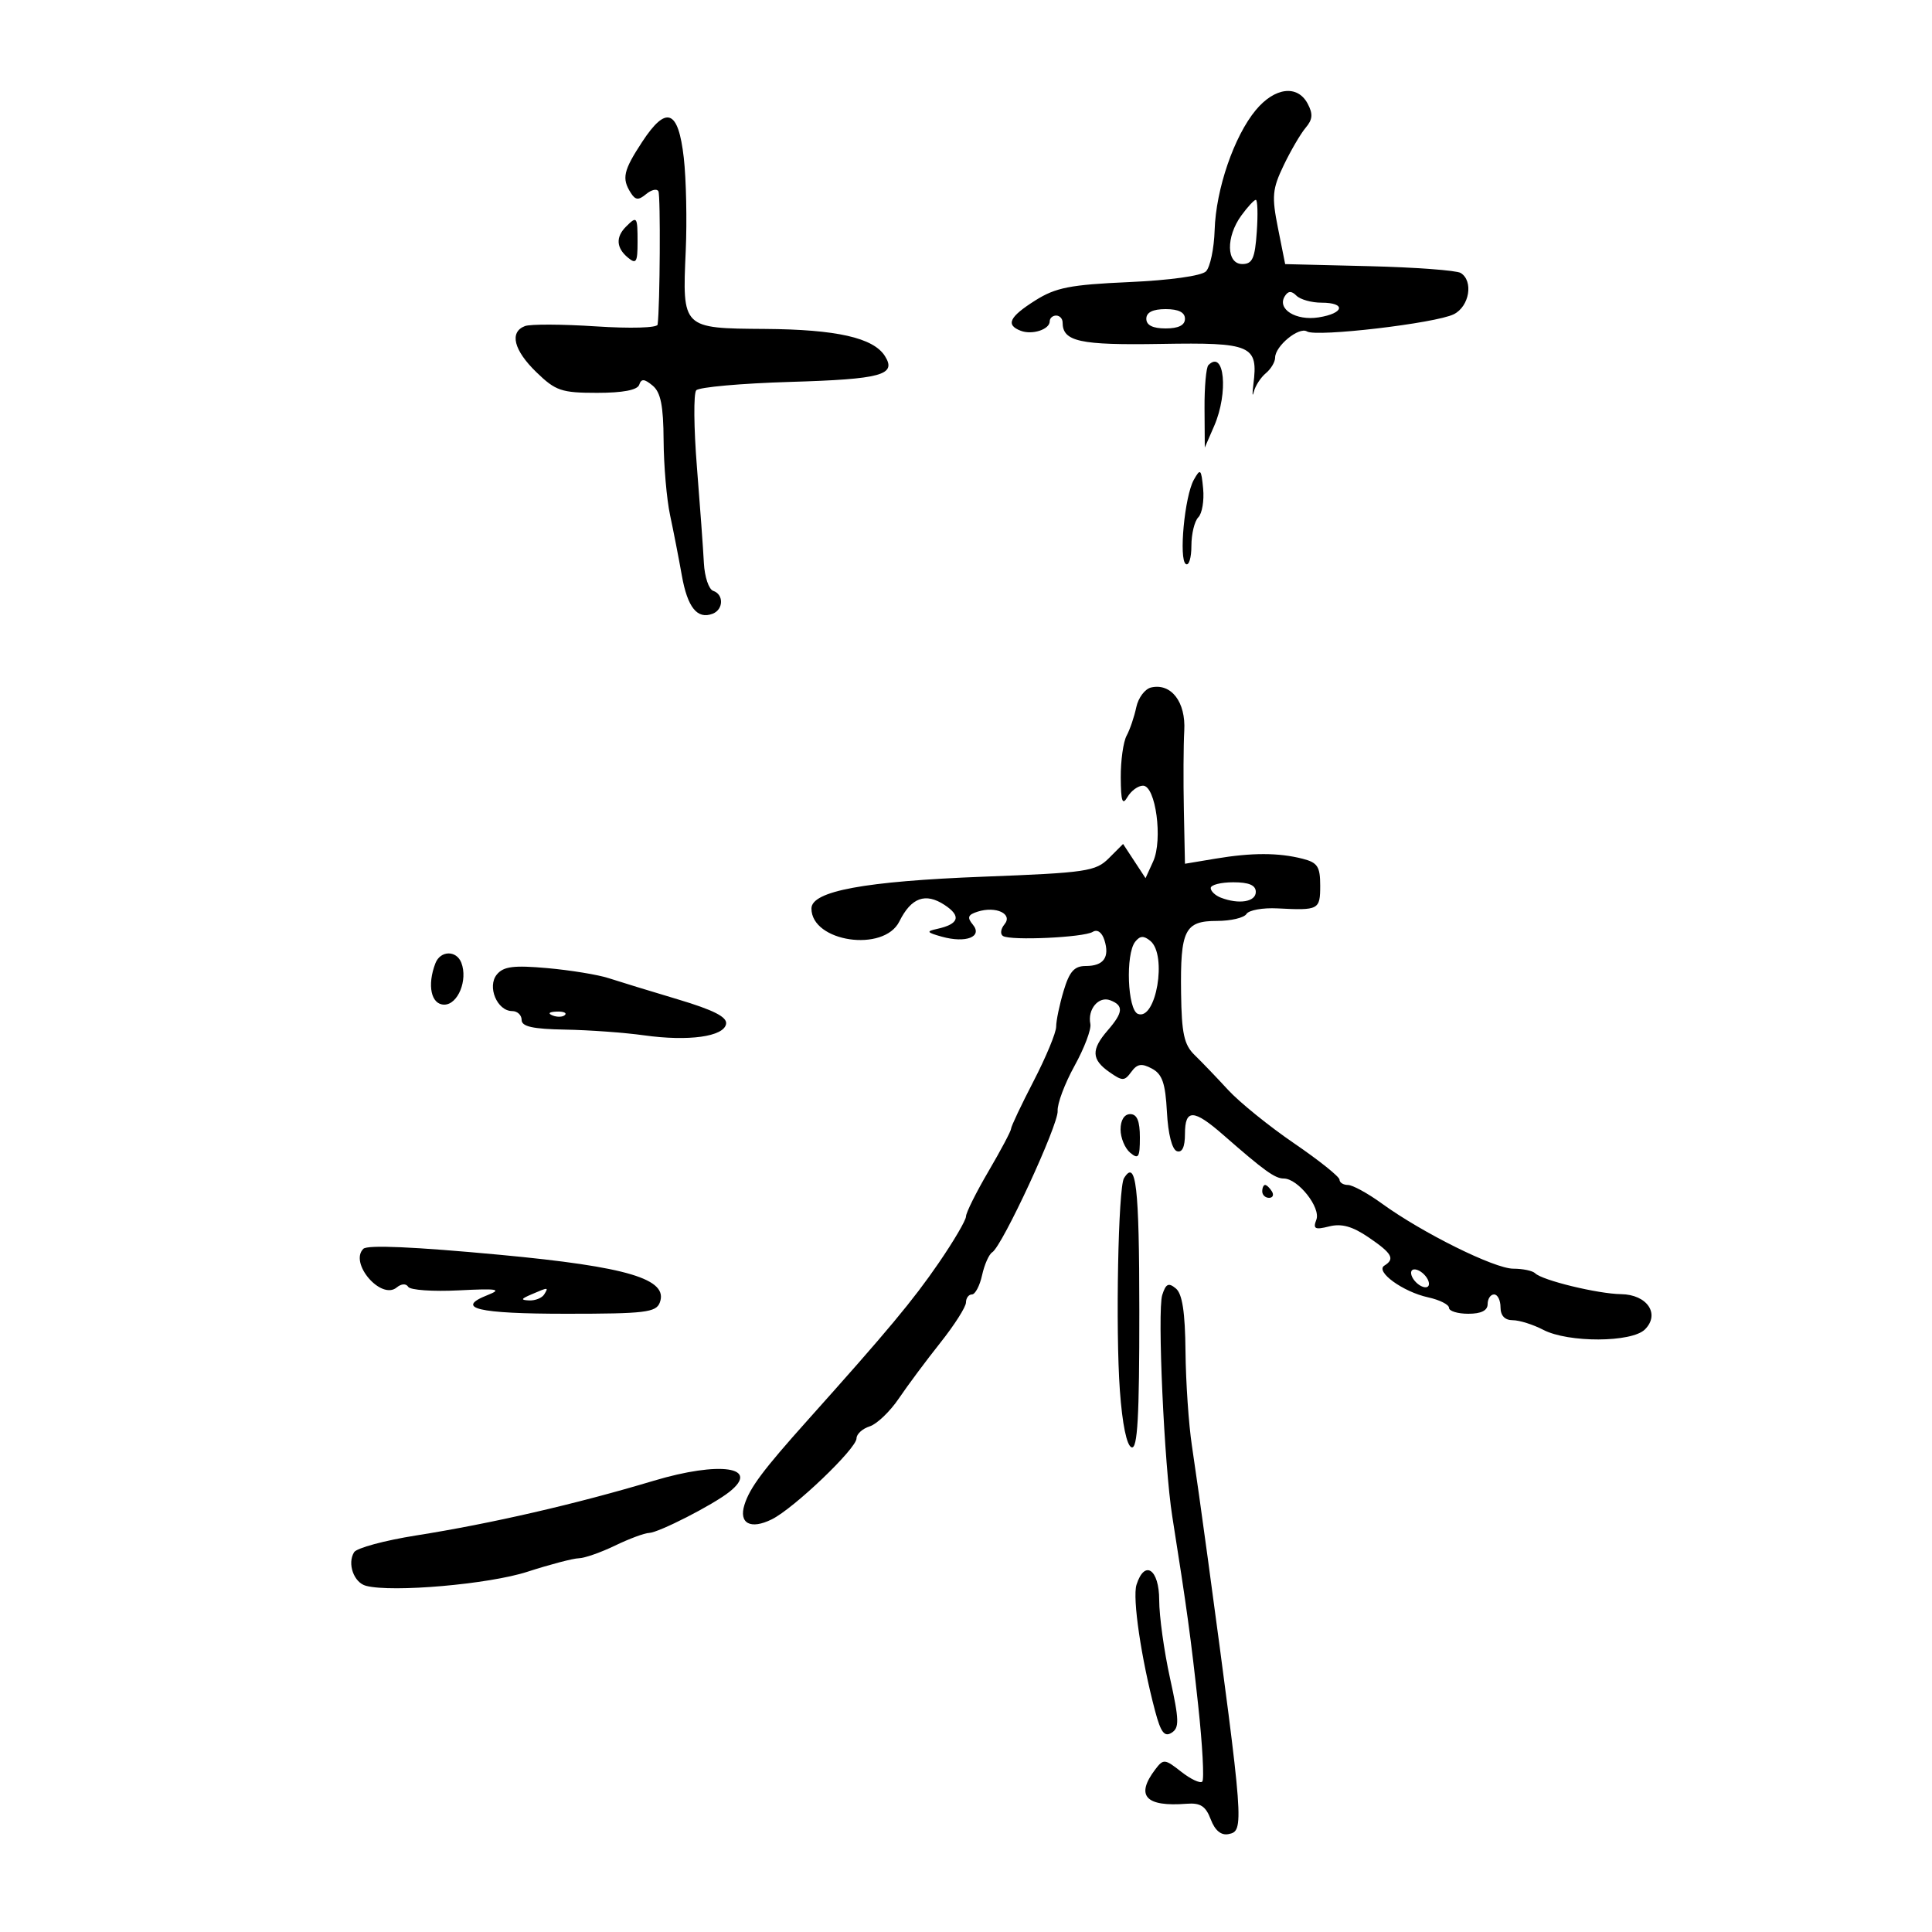 <svg xmlns="http://www.w3.org/2000/svg" width="300" height="300" viewBox="0 0 300 300" version="1.1">
	<path d="M 195 17.092 C 191.623 21.155, 188.805 29.370, 188.609 35.726 C 188.520 38.601, 187.913 41.487, 187.261 42.139 C 186.562 42.838, 181.648 43.522, 175.293 43.804 C 166.177 44.210, 163.930 44.650, 160.755 46.655 C 156.720 49.202, 156.122 50.449, 158.500 51.362 C 160.280 52.045, 163 51.157, 163 49.893 C 163 49.402, 163.450 49, 164 49 C 164.550 49, 165 49.482, 165 50.071 C 165 53.041, 167.649 53.620, 180.265 53.404 C 194.370 53.163, 195.389 53.608, 194.626 59.668 C 194.430 61.226, 194.461 61.745, 194.695 60.823 C 194.929 59.900, 195.768 58.607, 196.560 57.950 C 197.352 57.293, 198 56.205, 198 55.533 C 198 53.735, 201.699 50.696, 202.948 51.468 C 204.412 52.373, 222.953 50.197, 225.750 48.792 C 228.174 47.575, 228.829 43.631, 226.814 42.385 C 226.162 41.982, 219.763 41.508, 212.594 41.331 L 199.560 41.011 198.445 35.426 C 197.458 30.483, 197.560 29.360, 199.329 25.670 C 200.429 23.377, 201.966 20.750, 202.744 19.833 C 203.836 18.547, 203.905 17.690, 203.045 16.083 C 201.460 13.122, 197.933 13.564, 195 17.092 M 99.700 22.055 C 96.797 26.490, 96.526 27.702, 97.939 29.936 C 98.667 31.087, 99.143 31.127, 100.335 30.137 C 101.153 29.458, 102.009 29.262, 102.238 29.701 C 102.585 30.369, 102.484 47.538, 102.116 50.401 C 102.050 50.913, 97.910 51.033, 92.510 50.678 C 87.291 50.335, 82.341 50.316, 81.510 50.634 C 79.065 51.573, 79.765 54.380, 83.298 57.804 C 86.277 60.691, 87.186 61, 92.714 61 C 96.718 61, 98.979 60.568, 99.254 59.750 C 99.582 58.775, 100.041 58.802, 101.337 59.872 C 102.595 60.910, 103.011 62.982, 103.044 68.372 C 103.068 72.293, 103.520 77.525, 104.050 80 C 104.579 82.475, 105.400 86.687, 105.874 89.359 C 106.755 94.326, 108.276 96.215, 110.659 95.300 C 112.349 94.652, 112.409 92.303, 110.750 91.750 C 110.063 91.521, 109.410 89.571, 109.299 87.417 C 109.188 85.263, 108.701 78.550, 108.216 72.500 C 107.731 66.450, 107.683 61.099, 108.109 60.608 C 108.535 60.117, 115.098 59.530, 122.692 59.303 C 136.878 58.879, 139.264 58.228, 137.411 55.289 C 135.619 52.449, 129.900 51.155, 118.785 51.076 C 105.904 50.985, 105.942 51.023, 106.482 38.916 C 106.688 34.287, 106.552 27.805, 106.179 24.512 C 105.328 17.005, 103.468 16.300, 99.700 22.055 M 192.750 33.470 C 190.335 36.790, 190.421 41, 192.903 41 C 194.475 41, 194.867 40.127, 195.153 35.999 C 195.344 33.249, 195.275 31.013, 195 31.031 C 194.725 31.048, 193.713 32.146, 192.750 33.470 M 97.200 35.200 C 95.584 36.816, 95.689 38.497, 97.500 40 C 98.786 41.068, 99 40.729, 99 37.622 C 99 33.602, 98.914 33.486, 97.200 35.200 M 199.495 46.009 C 198.267 47.996, 201.224 49.839, 204.750 49.284 C 208.730 48.658, 209.057 47, 205.200 47 C 203.660 47, 201.911 46.511, 201.313 45.913 C 200.530 45.130, 200.021 45.157, 199.495 46.009 M 178 49.500 C 178 50.500, 179 51, 181 51 C 183 51, 184 50.500, 184 49.500 C 184 48.500, 183 48, 181 48 C 179 48, 178 48.500, 178 49.500 M 187.639 56.694 C 187.288 57.046, 187.018 60.071, 187.039 63.417 L 187.078 69.500 188.539 66.135 C 190.777 60.982, 190.131 54.203, 187.639 56.694 M 185.378 74.500 C 183.944 77.057, 183.016 86.892, 184.144 87.589 C 184.615 87.880, 185 86.606, 185 84.759 C 185 82.912, 185.483 80.917, 186.073 80.327 C 186.663 79.737, 187 77.735, 186.823 75.877 C 186.529 72.807, 186.398 72.682, 185.378 74.500 M 178.751 106.750 C 177.789 106.968, 176.749 108.351, 176.440 109.823 C 176.132 111.295, 175.456 113.281, 174.940 114.236 C 174.423 115.191, 174.014 118.116, 174.030 120.736 C 174.054 124.459, 174.284 125.118, 175.080 123.750 C 175.641 122.787, 176.724 122, 177.488 122 C 179.459 122, 180.587 130.416, 179.064 133.759 L 177.878 136.362 176.136 133.707 L 174.393 131.051 172.185 133.260 C 170.137 135.307, 168.717 135.517, 152.738 136.130 C 134.279 136.839, 126 138.369, 126 141.072 C 126 146.274, 137.248 147.929, 139.653 143.081 C 141.490 139.378, 143.695 138.570, 146.661 140.513 C 149.313 142.251, 148.926 143.494, 145.500 144.243 C 143.785 144.618, 143.891 144.789, 146.248 145.448 C 149.989 146.493, 152.630 145.464, 151.060 143.572 C 150.138 142.461, 150.294 142.042, 151.806 141.561 C 154.656 140.657, 157.318 141.912, 155.977 143.528 C 155.386 144.240, 155.283 145.057, 155.747 145.344 C 156.959 146.092, 168.276 145.571, 169.678 144.701 C 170.391 144.260, 171.108 144.763, 171.493 145.977 C 172.342 148.652, 171.372 150, 168.599 150 C 166.816 150, 166.063 150.845, 165.158 153.866 C 164.521 155.992, 164 158.491, 164 159.418 C 164 160.345, 162.425 164.147, 160.500 167.867 C 158.575 171.587, 157 174.914, 157 175.261 C 157 175.609, 155.425 178.580, 153.500 181.865 C 151.575 185.149, 150 188.309, 150 188.887 C 150 189.465, 148.098 192.709, 145.773 196.097 C 141.769 201.932, 137.867 206.613, 125.434 220.500 C 118.477 228.271, 116.427 231.014, 115.597 233.666 C 114.690 236.562, 116.552 237.552, 119.845 235.922 C 123.279 234.223, 133 224.934, 133 223.352 C 133 222.682, 133.917 221.844, 135.038 221.488 C 136.158 221.132, 138.193 219.190, 139.559 217.171 C 140.925 215.152, 143.830 211.250, 146.016 208.500 C 148.202 205.750, 149.992 202.938, 149.995 202.250 C 149.998 201.563, 150.414 201, 150.921 201 C 151.427 201, 152.136 199.655, 152.497 198.011 C 152.858 196.368, 153.567 194.768, 154.072 194.456 C 155.646 193.483, 164.382 174.607, 164.231 172.504 C 164.152 171.406, 165.332 168.256, 166.853 165.504 C 168.374 162.752, 169.480 159.825, 169.311 159 C 168.843 156.722, 170.599 154.632, 172.399 155.323 C 174.510 156.133, 174.418 157.212, 172 160 C 169.416 162.979, 169.476 164.519, 172.250 166.462 C 174.300 167.898, 174.603 167.896, 175.668 166.440 C 176.586 165.184, 177.271 165.075, 178.868 165.930 C 180.478 166.791, 180.963 168.196, 181.200 172.680 C 181.381 176.091, 181.997 178.506, 182.750 178.754 C 183.569 179.024, 184 178.103, 184 176.083 C 184 172.158, 185.339 172.196, 189.972 176.250 C 196.320 181.804, 197.979 183, 199.337 183 C 201.550 183, 205.124 187.513, 204.402 189.395 C 203.853 190.825, 204.177 190.994, 206.395 190.437 C 208.315 189.955, 209.999 190.422, 212.515 192.136 C 216.177 194.630, 216.652 195.479, 214.966 196.521 C 213.491 197.433, 217.845 200.596, 221.750 201.449 C 223.537 201.840, 225 202.573, 225 203.079 C 225 203.586, 226.350 204, 228 204 C 230 204, 231 203.500, 231 202.500 C 231 201.675, 231.450 201, 232 201 C 232.550 201, 233 201.900, 233 203 C 233 204.293, 233.667 205, 234.886 205 C 235.923 205, 238.060 205.672, 239.636 206.494 C 243.521 208.520, 253.377 208.480, 255.427 206.431 C 257.818 204.039, 255.766 201.011, 251.715 200.956 C 248.102 200.906, 239.476 198.810, 238.382 197.715 C 237.988 197.322, 236.459 197, 234.984 197 C 232.061 197, 220.842 191.436, 214.553 186.867 C 212.382 185.290, 210.020 184, 209.303 184 C 208.586 184, 208 183.629, 208 183.177 C 208 182.724, 204.826 180.184, 200.946 177.533 C 197.067 174.883, 192.454 171.150, 190.696 169.239 C 188.938 167.328, 186.600 164.891, 185.500 163.825 C 183.864 162.238, 183.481 160.487, 183.397 154.193 C 183.266 144.401, 183.964 143, 188.976 143 C 191.124 143, 193.183 142.514, 193.550 141.919 C 193.917 141.325, 196.081 140.935, 198.359 141.053 C 204.785 141.387, 205 141.273, 205 137.519 C 205 134.557, 204.590 133.934, 202.250 133.341 C 198.503 132.390, 194.398 132.387, 188.750 133.330 L 184 134.123 183.830 125.811 C 183.737 121.240, 183.765 115.682, 183.892 113.461 C 184.146 109.015, 181.869 106.042, 178.751 106.750 M 188 137.893 C 188 138.384, 188.712 139.059, 189.582 139.393 C 192.389 140.470, 195 140.040, 195 138.500 C 195 137.452, 193.944 137, 191.500 137 C 189.575 137, 188 137.402, 188 137.893 M 176.269 146.238 C 174.747 148.166, 175.078 156.816, 176.699 157.438 C 179.519 158.520, 181.265 148.295, 178.633 146.110 C 177.605 145.257, 177.018 145.288, 176.269 146.238 M 67.607 149.582 C 66.297 152.995, 66.941 156, 68.981 156 C 71.108 156, 72.669 152.185, 71.639 149.502 C 70.881 147.527, 68.376 147.577, 67.607 149.582 M 77.158 151.310 C 75.600 153.186, 77.194 157, 79.535 157 C 80.341 157, 81 157.621, 81 158.379 C 81 159.404, 82.736 159.789, 87.750 159.877 C 91.463 159.941, 96.975 160.340, 100 160.764 C 106.918 161.731, 112.393 160.974, 112.745 159 C 112.937 157.923, 110.827 156.846, 105.256 155.180 C 100.990 153.904, 96.150 152.421, 94.500 151.885 C 92.850 151.348, 88.565 150.648, 84.977 150.328 C 79.778 149.866, 78.191 150.065, 77.158 151.310 M 85.813 157.683 C 86.534 157.972, 87.397 157.936, 87.729 157.604 C 88.061 157.272, 87.471 157.036, 86.417 157.079 C 85.252 157.127, 85.015 157.364, 85.813 157.683 M 174 175.378 C 174 176.685, 174.675 178.315, 175.500 179 C 176.786 180.068, 177 179.729, 177 176.622 C 177 174.069, 176.557 173, 175.500 173 C 174.587 173, 174 173.931, 174 175.378 M 174.531 182.950 C 173.635 184.400, 173.208 206.431, 173.893 215.921 C 174.270 221.155, 174.959 224.493, 175.712 224.742 C 176.637 225.047, 176.922 220.028, 176.913 203.571 C 176.903 184.163, 176.411 179.908, 174.531 182.950 M 196 185 C 196 185.550, 196.477 186, 197.059 186 C 197.641 186, 197.840 185.550, 197.500 185 C 197.160 184.450, 196.684 184, 196.441 184 C 196.198 184, 196 184.450, 196 185 M 56.417 193.917 C 54.200 196.134, 59.186 201.920, 61.593 199.923 C 62.319 199.321, 63.054 199.278, 63.388 199.820 C 63.700 200.324, 67.228 200.570, 71.227 200.367 C 77.237 200.062, 78.022 200.187, 75.744 201.085 C 70.534 203.138, 74.144 204, 87.952 204 C 100.124 204, 101.865 203.793, 102.447 202.276 C 103.852 198.617, 97.459 196.701, 77.674 194.849 C 64.268 193.595, 57.055 193.278, 56.417 193.917 M 219.188 198.063 C 219.428 198.784, 220.216 199.572, 220.938 199.813 C 221.688 200.063, 222.063 199.688, 221.813 198.938 C 221.572 198.216, 220.784 197.428, 220.063 197.188 C 219.313 196.938, 218.938 197.313, 219.188 198.063 M 180.471 201.091 C 179.694 203.539, 180.782 227.592, 182.026 235.447 C 184.296 249.793, 184.932 254.429, 186.051 264.781 C 186.722 270.986, 187.009 276.325, 186.688 276.645 C 186.368 276.966, 184.895 276.276, 183.415 275.112 C 180.872 273.111, 180.651 273.091, 179.394 274.748 C 176.282 278.847, 177.864 280.586, 184.250 280.087 C 186.401 279.919, 187.219 280.447, 188.003 282.509 C 188.660 284.235, 189.609 285.026, 190.753 284.801 C 193.222 284.314, 193.172 283.638, 187.547 242 C 186.692 235.675, 185.582 227.800, 185.081 224.500 C 184.579 221.200, 184.131 214.618, 184.084 209.872 C 184.024 203.734, 183.591 200.906, 182.584 200.070 C 181.449 199.128, 181.030 199.331, 180.471 201.091 M 82.500 201 C 80.870 201.701, 80.812 201.872, 82.191 201.930 C 83.121 201.968, 84.160 201.550, 84.500 201 C 85.211 199.850, 85.176 199.850, 82.500 201 M 101.500 229.934 C 89.398 233.559, 76.281 236.579, 64.610 238.426 C 59.721 239.201, 55.389 240.371, 54.983 241.028 C 53.891 242.794, 54.945 245.753, 56.842 246.247 C 60.917 247.309, 75.902 246.004, 81.880 244.067 C 85.389 242.930, 88.989 241.985, 89.880 241.966 C 90.771 241.947, 93.300 241.063, 95.500 240 C 97.700 238.937, 100.077 238.053, 100.783 238.034 C 102.270 237.995, 110.678 233.698, 113.250 231.664 C 118.152 227.786, 111.797 226.850, 101.500 229.934 M 176.475 246.080 C 175.819 248.145, 177.218 257.622, 179.375 265.729 C 180.247 269.007, 180.820 269.757, 181.923 269.063 C 183.146 268.294, 183.111 267.101, 181.673 260.556 C 180.753 256.369, 180 250.931, 180 248.472 C 180 243.653, 177.733 242.115, 176.475 246.080" stroke="none" fill="black" fill-rule="evenodd"/>
</svg>